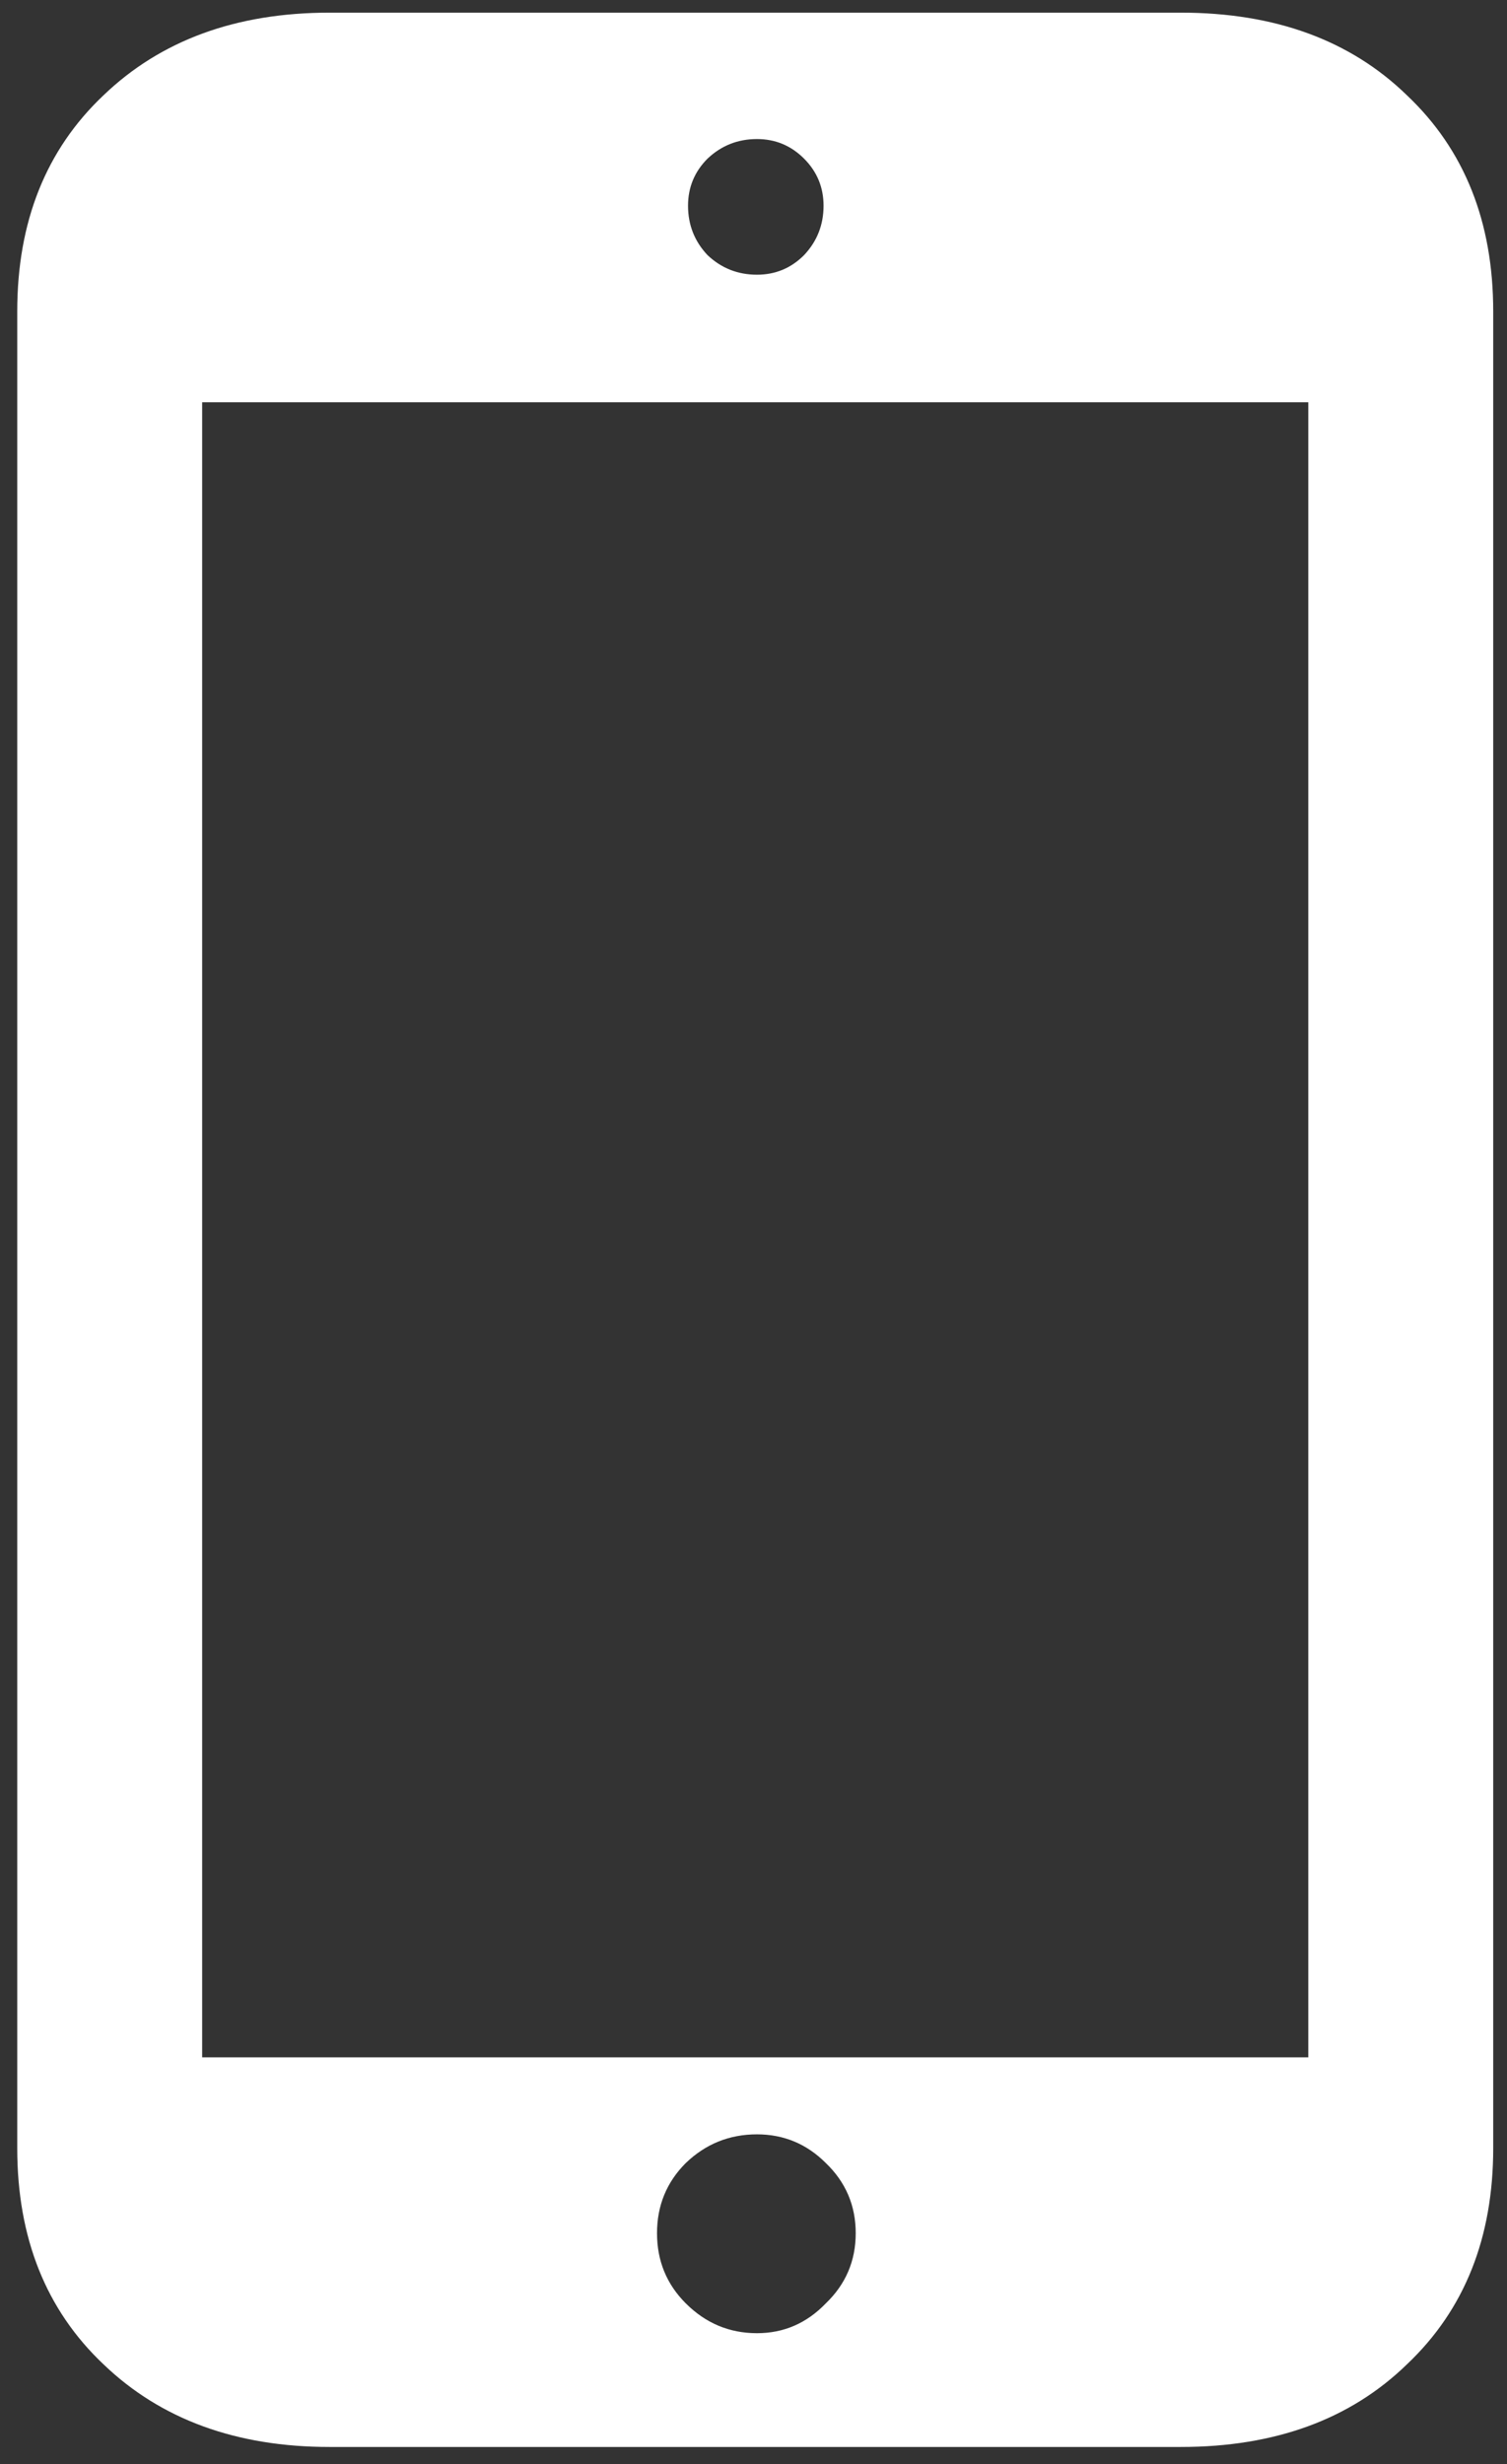 <svg width="82" height="134" viewBox="0 0 82 134" fill="none" xmlns="http://www.w3.org/2000/svg">
<rect x="0" y="0" width="82" height="134" fill="#333333" stroke="none"/>
<path d="M0.938 116.812C0.938 121.688 2.5 125.604 5.625 128.562C8.75 131.562 12.854 133.062 17.938 133.062H64.25C69.375 133.062 73.479 131.562 76.562 128.562C79.688 125.604 81.25 121.688 81.25 116.812V16.938C81.25 12.062 79.688 8.146 76.562 5.188C73.479 2.188 69.375 0.688 64.25 0.688H17.938C12.854 0.688 8.75 2.188 5.625 5.188C2.5 8.146 0.938 12.062 0.938 16.938V116.812ZM11 111.875V21.875H71.188V111.875H11ZM41.188 126.875C39.688 126.875 38.396 126.333 37.312 125.25C36.271 124.208 35.75 122.938 35.75 121.438C35.75 119.938 36.271 118.667 37.312 117.625C38.396 116.583 39.688 116.062 41.188 116.062C42.646 116.062 43.896 116.583 44.938 117.625C46.021 118.667 46.562 119.938 46.562 121.438C46.562 122.938 46.021 124.208 44.938 125.25C43.896 126.333 42.646 126.875 41.188 126.875ZM41.188 14.938C40.146 14.938 39.25 14.583 38.5 13.875C37.792 13.125 37.438 12.229 37.438 11.188C37.438 10.188 37.792 9.333 38.5 8.625C39.25 7.917 40.146 7.562 41.188 7.562C42.188 7.562 43.042 7.917 43.75 8.625C44.458 9.333 44.812 10.188 44.812 11.188C44.812 12.229 44.458 13.125 43.75 13.875C43.042 14.583 42.188 14.938 41.188 14.938Z" fill="white"/>
</svg>
